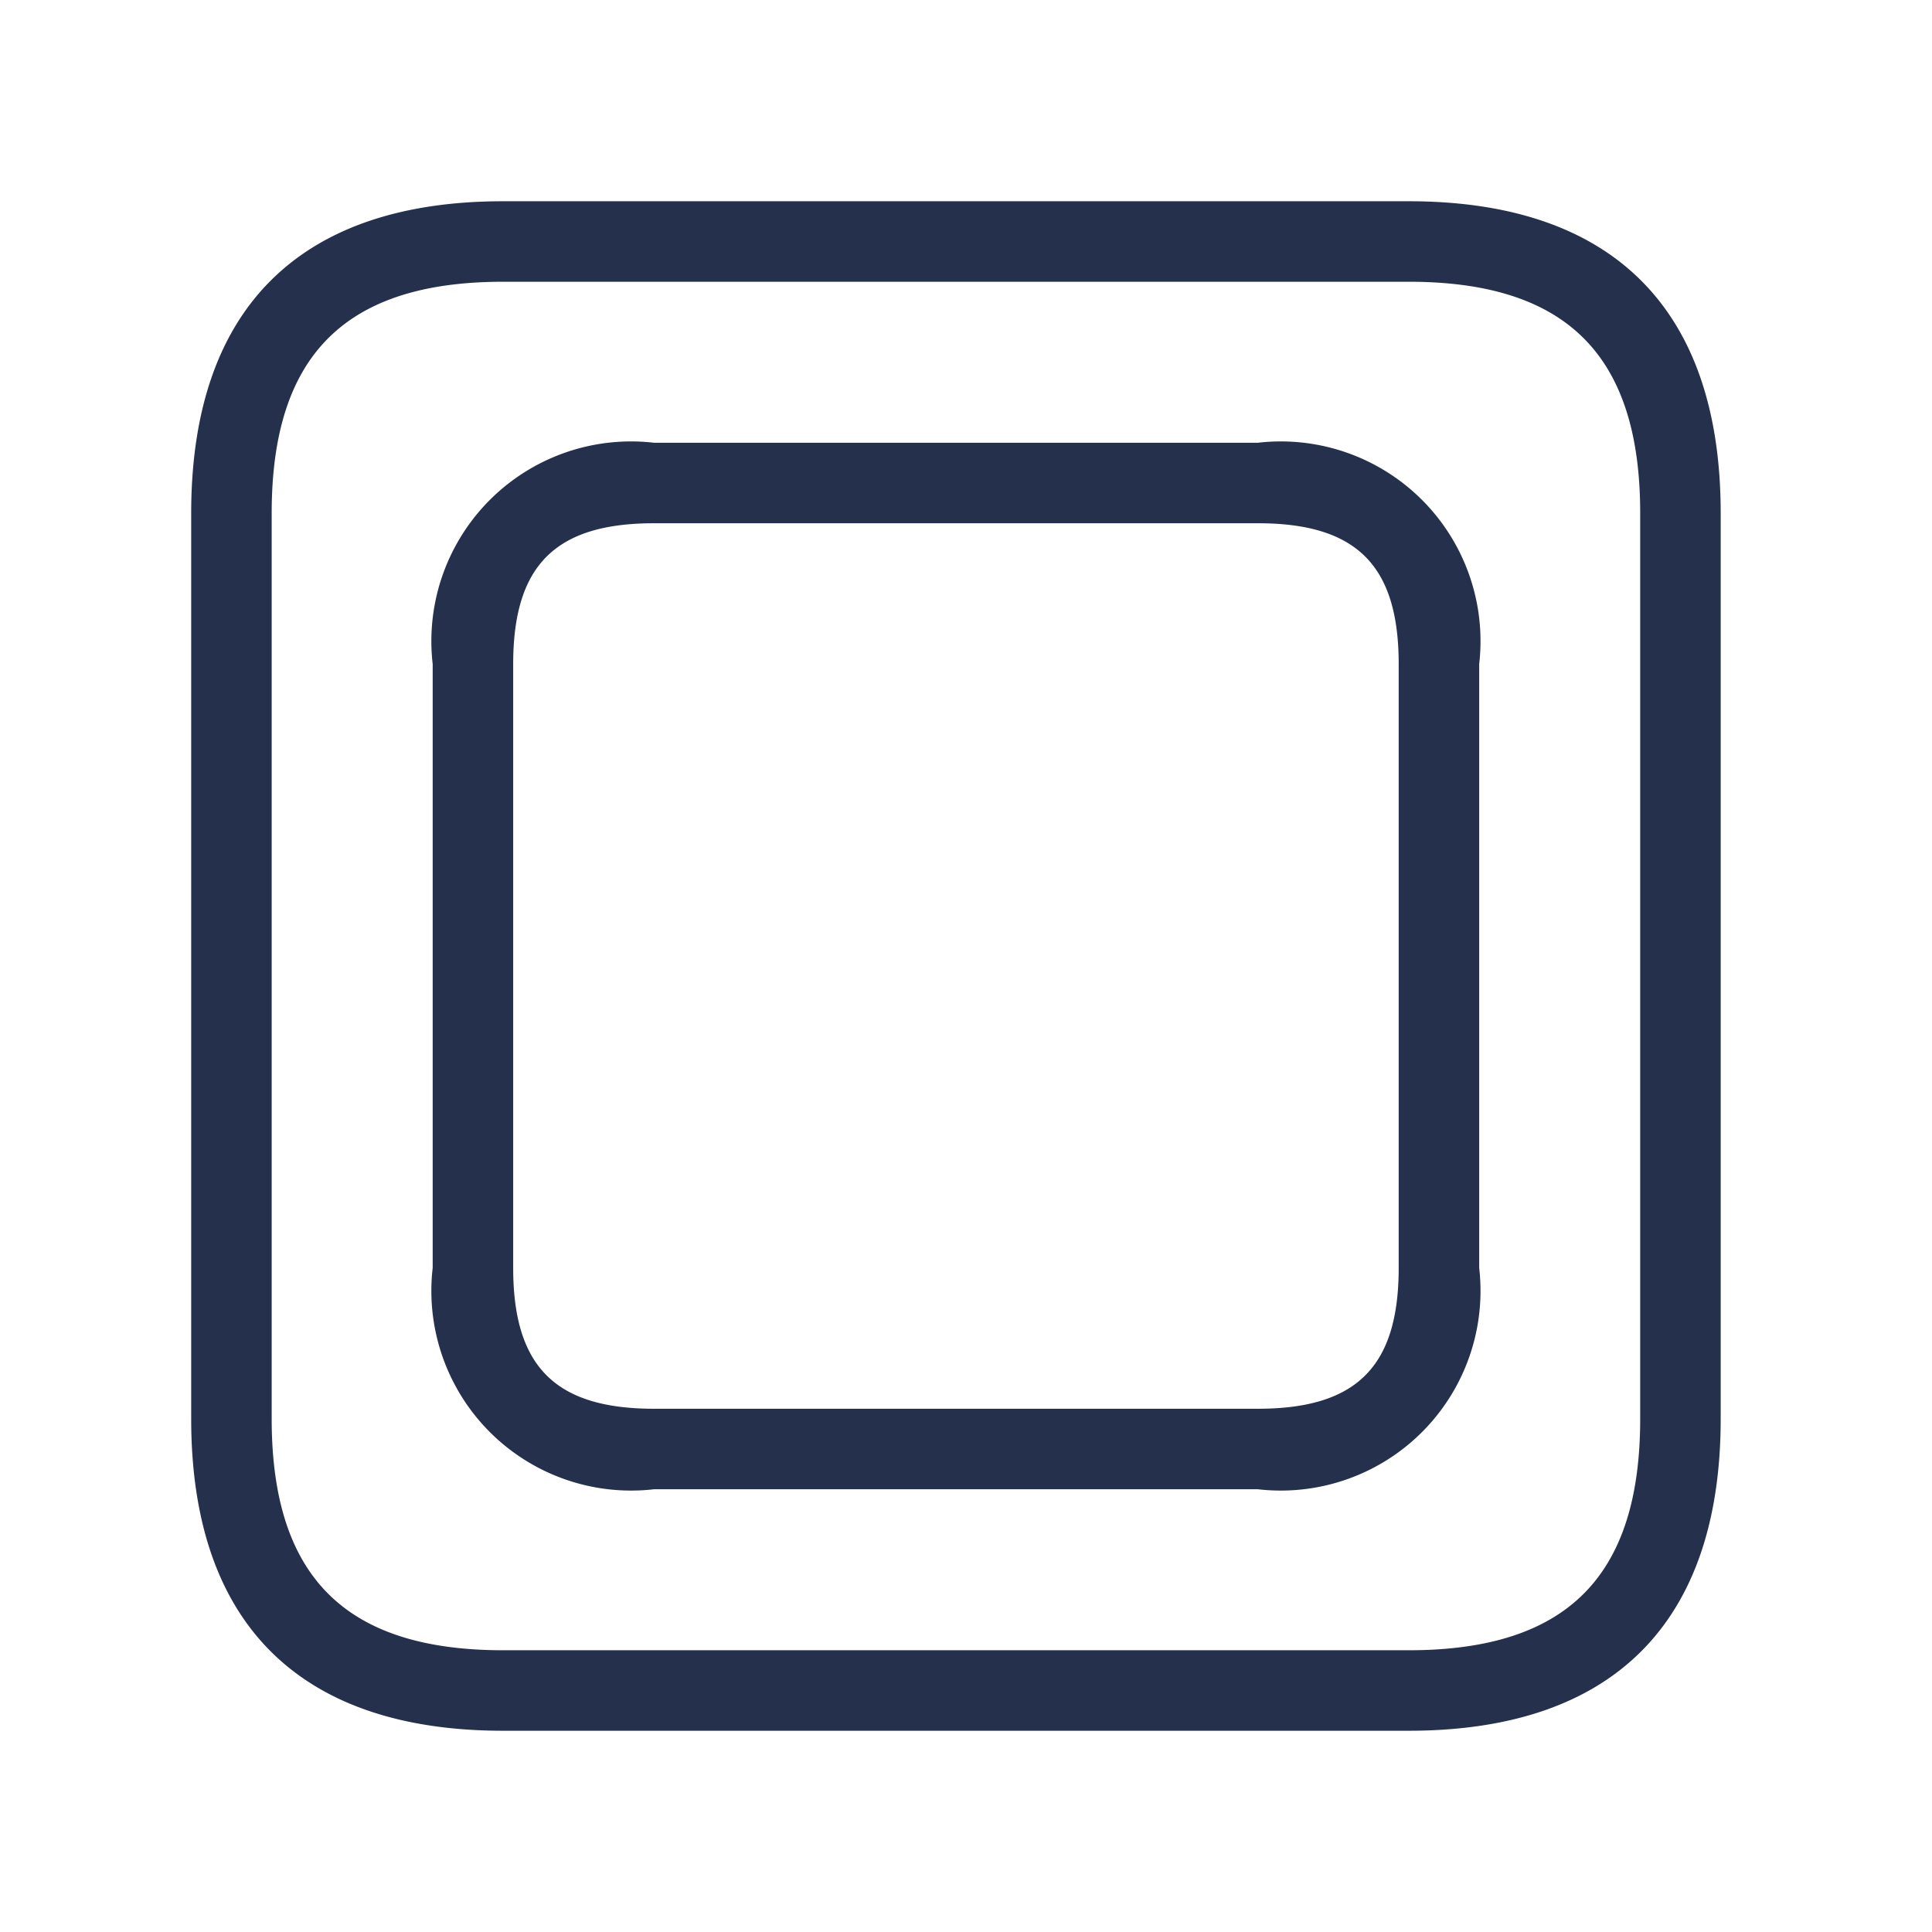 <svg id="Layer" xmlns="http://www.w3.org/2000/svg" viewBox="0 0 24 24"><defs><style>.cls-1{fill:#25314c;}</style></defs><path id="checkbox-square-fill" class="cls-1" d="M17.5,2.5H6.25c-2.535,0-3.875,1.34-3.875,3.875v11.25c0,2.535,1.34,3.875,3.875,3.875H17.5c2.535,0,3.875-1.34,3.875-3.875V6.375C21.375,3.84,20.035,2.5,17.5,2.5Zm2.875,15.125c0,1.961-.913,2.875-2.875,2.875H6.25c-1.962,0-2.875-.914-2.875-2.875V6.375c0-1.961.913-2.875,2.875-2.875H17.5c1.962,0,2.875.914,2.875,2.875ZM15.625,5.5h-7.5a2.481,2.481,0,0,0-2.75,2.75v7.5a2.481,2.481,0,0,0,2.75,2.75h7.5a2.481,2.481,0,0,0,2.75-2.75V8.25A2.481,2.481,0,0,0,15.625,5.5Zm1.75,10.25c0,1.227-.523,1.75-1.75,1.75h-7.5c-1.227,0-1.75-.523-1.75-1.75V8.25c0-1.227.523-1.75,1.75-1.75h7.5c1.227,0,1.75.523,1.75,1.75Z"/></svg>